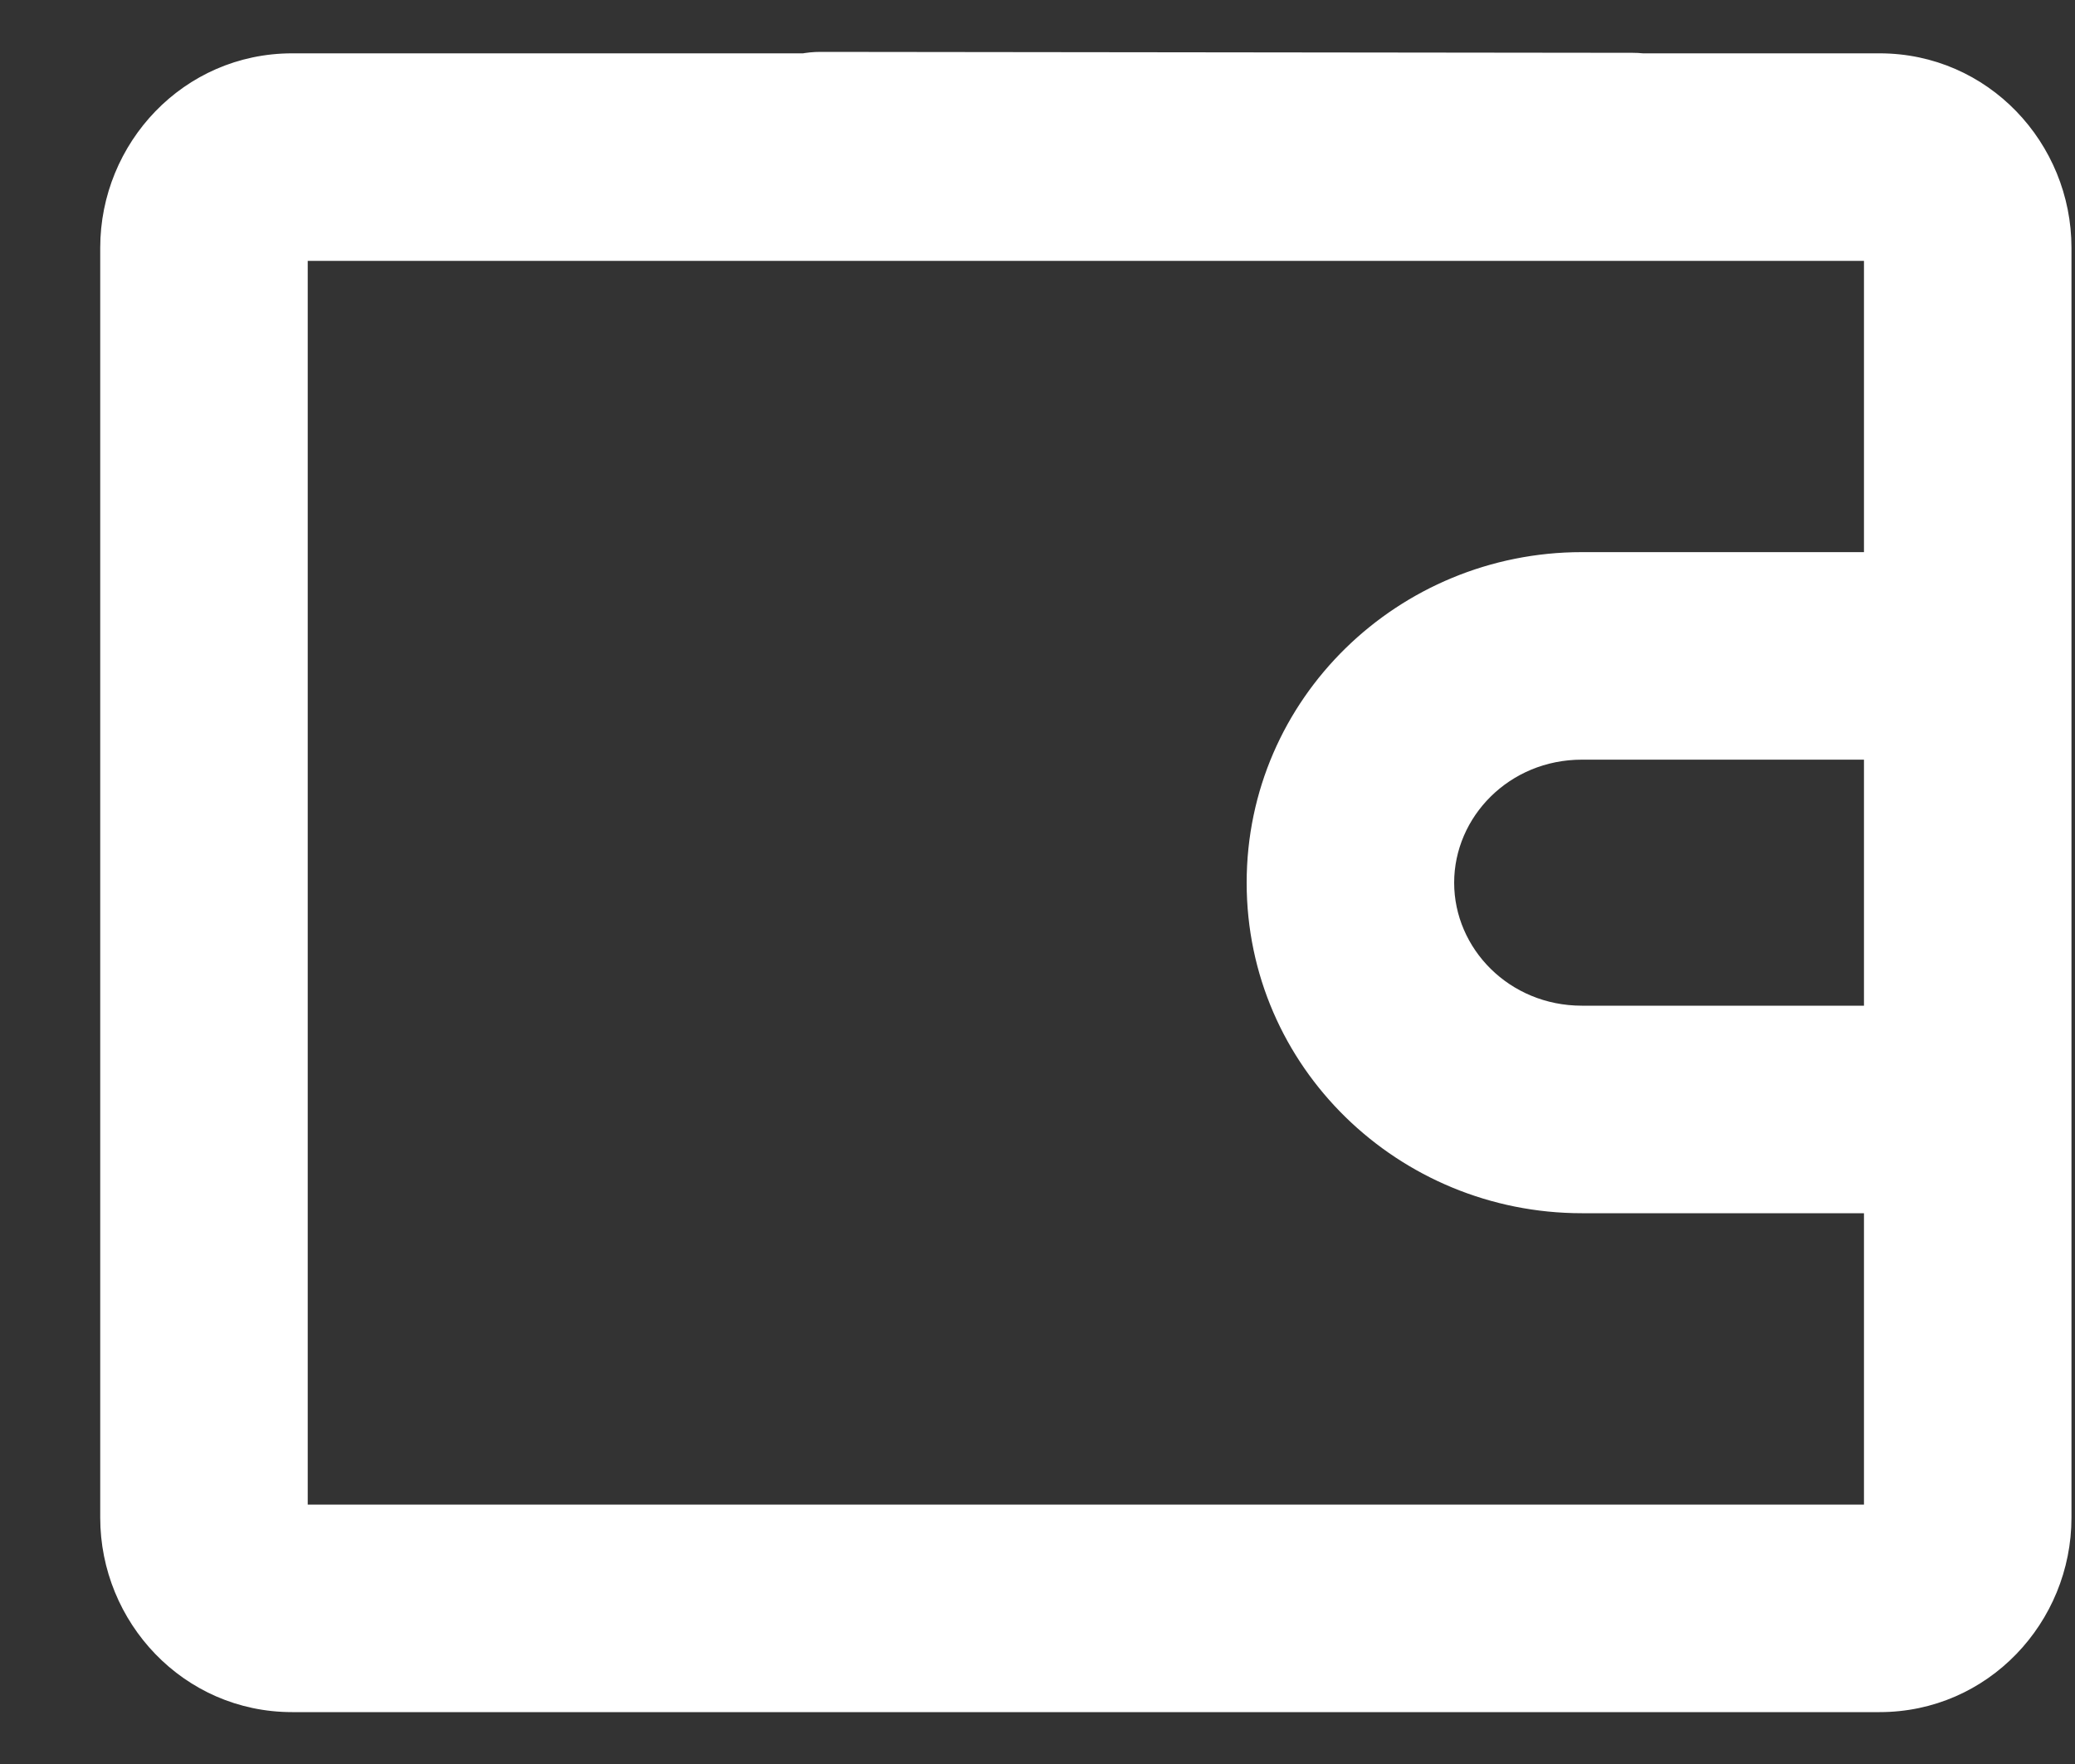 <svg width="20" height="17" viewBox="0 0 20 17" fill="none" xmlns="http://www.w3.org/2000/svg">
<rect x="0" y="0" width="20" height="17" fill="#333333" stroke="none"/>
<path d="M7.909 0.5C7.357 0.499 6.909 0.947 6.908 1.499C6.908 2.051 7.355 2.499 7.907 2.5L7.909 0.5ZM15.733 2.509C16.286 2.509 16.734 2.062 16.735 1.51C16.735 0.958 16.288 0.509 15.736 0.509L15.733 2.509ZM18.966 10.692V11.692C19.518 11.692 19.966 11.245 19.966 10.692H18.966ZM18.966 6.321H19.966C19.966 5.769 19.518 5.321 18.966 5.321V6.321ZM19.966 3.48C19.966 2.928 19.518 2.48 18.966 2.48C18.413 2.48 17.966 2.928 17.966 3.48H19.966ZM17.966 13.97C17.966 14.523 18.413 14.97 18.966 14.97C19.518 14.97 19.966 14.523 19.966 13.97H17.966ZM15.736 0.509L7.909 0.5L7.907 2.5L15.733 2.509L15.736 0.509ZM2.966 2.388C2.966 2.431 2.925 2.514 2.816 2.514V0.514C1.768 0.514 0.966 1.379 0.966 2.388H2.966ZM2.816 2.514H18.116V0.514H2.816V2.514ZM18.116 2.514C18.007 2.514 17.966 2.431 17.966 2.388H19.966C19.966 1.379 19.164 0.514 18.116 0.514V2.514ZM17.966 2.388V14.626H19.966V2.388H17.966ZM17.966 14.626C17.966 14.583 18.007 14.5 18.116 14.5V16.5C19.164 16.5 19.966 15.634 19.966 14.626H17.966ZM18.116 14.5H2.816V16.5H18.116V14.5ZM2.816 14.5C2.925 14.5 2.966 14.583 2.966 14.626H0.966C0.966 15.634 1.768 16.5 2.816 16.5V14.5ZM2.966 14.626V2.388H0.966V14.626H2.966ZM15.247 11.692H18.966V9.692H15.247V11.692ZM19.966 10.692V6.321H17.966V10.692H19.966ZM18.966 5.321H15.247V7.321H18.966V5.321ZM15.247 5.321C13.482 5.321 12.016 6.728 12.016 8.507H14.016C14.016 7.872 14.547 7.321 15.247 7.321V5.321ZM12.016 8.507C12.016 10.286 13.482 11.692 15.247 11.692V9.692C14.547 9.692 14.016 9.142 14.016 8.507H12.016ZM17.966 3.48V13.97H19.966V3.48H17.966Z" fill="white"/>
</svg>
